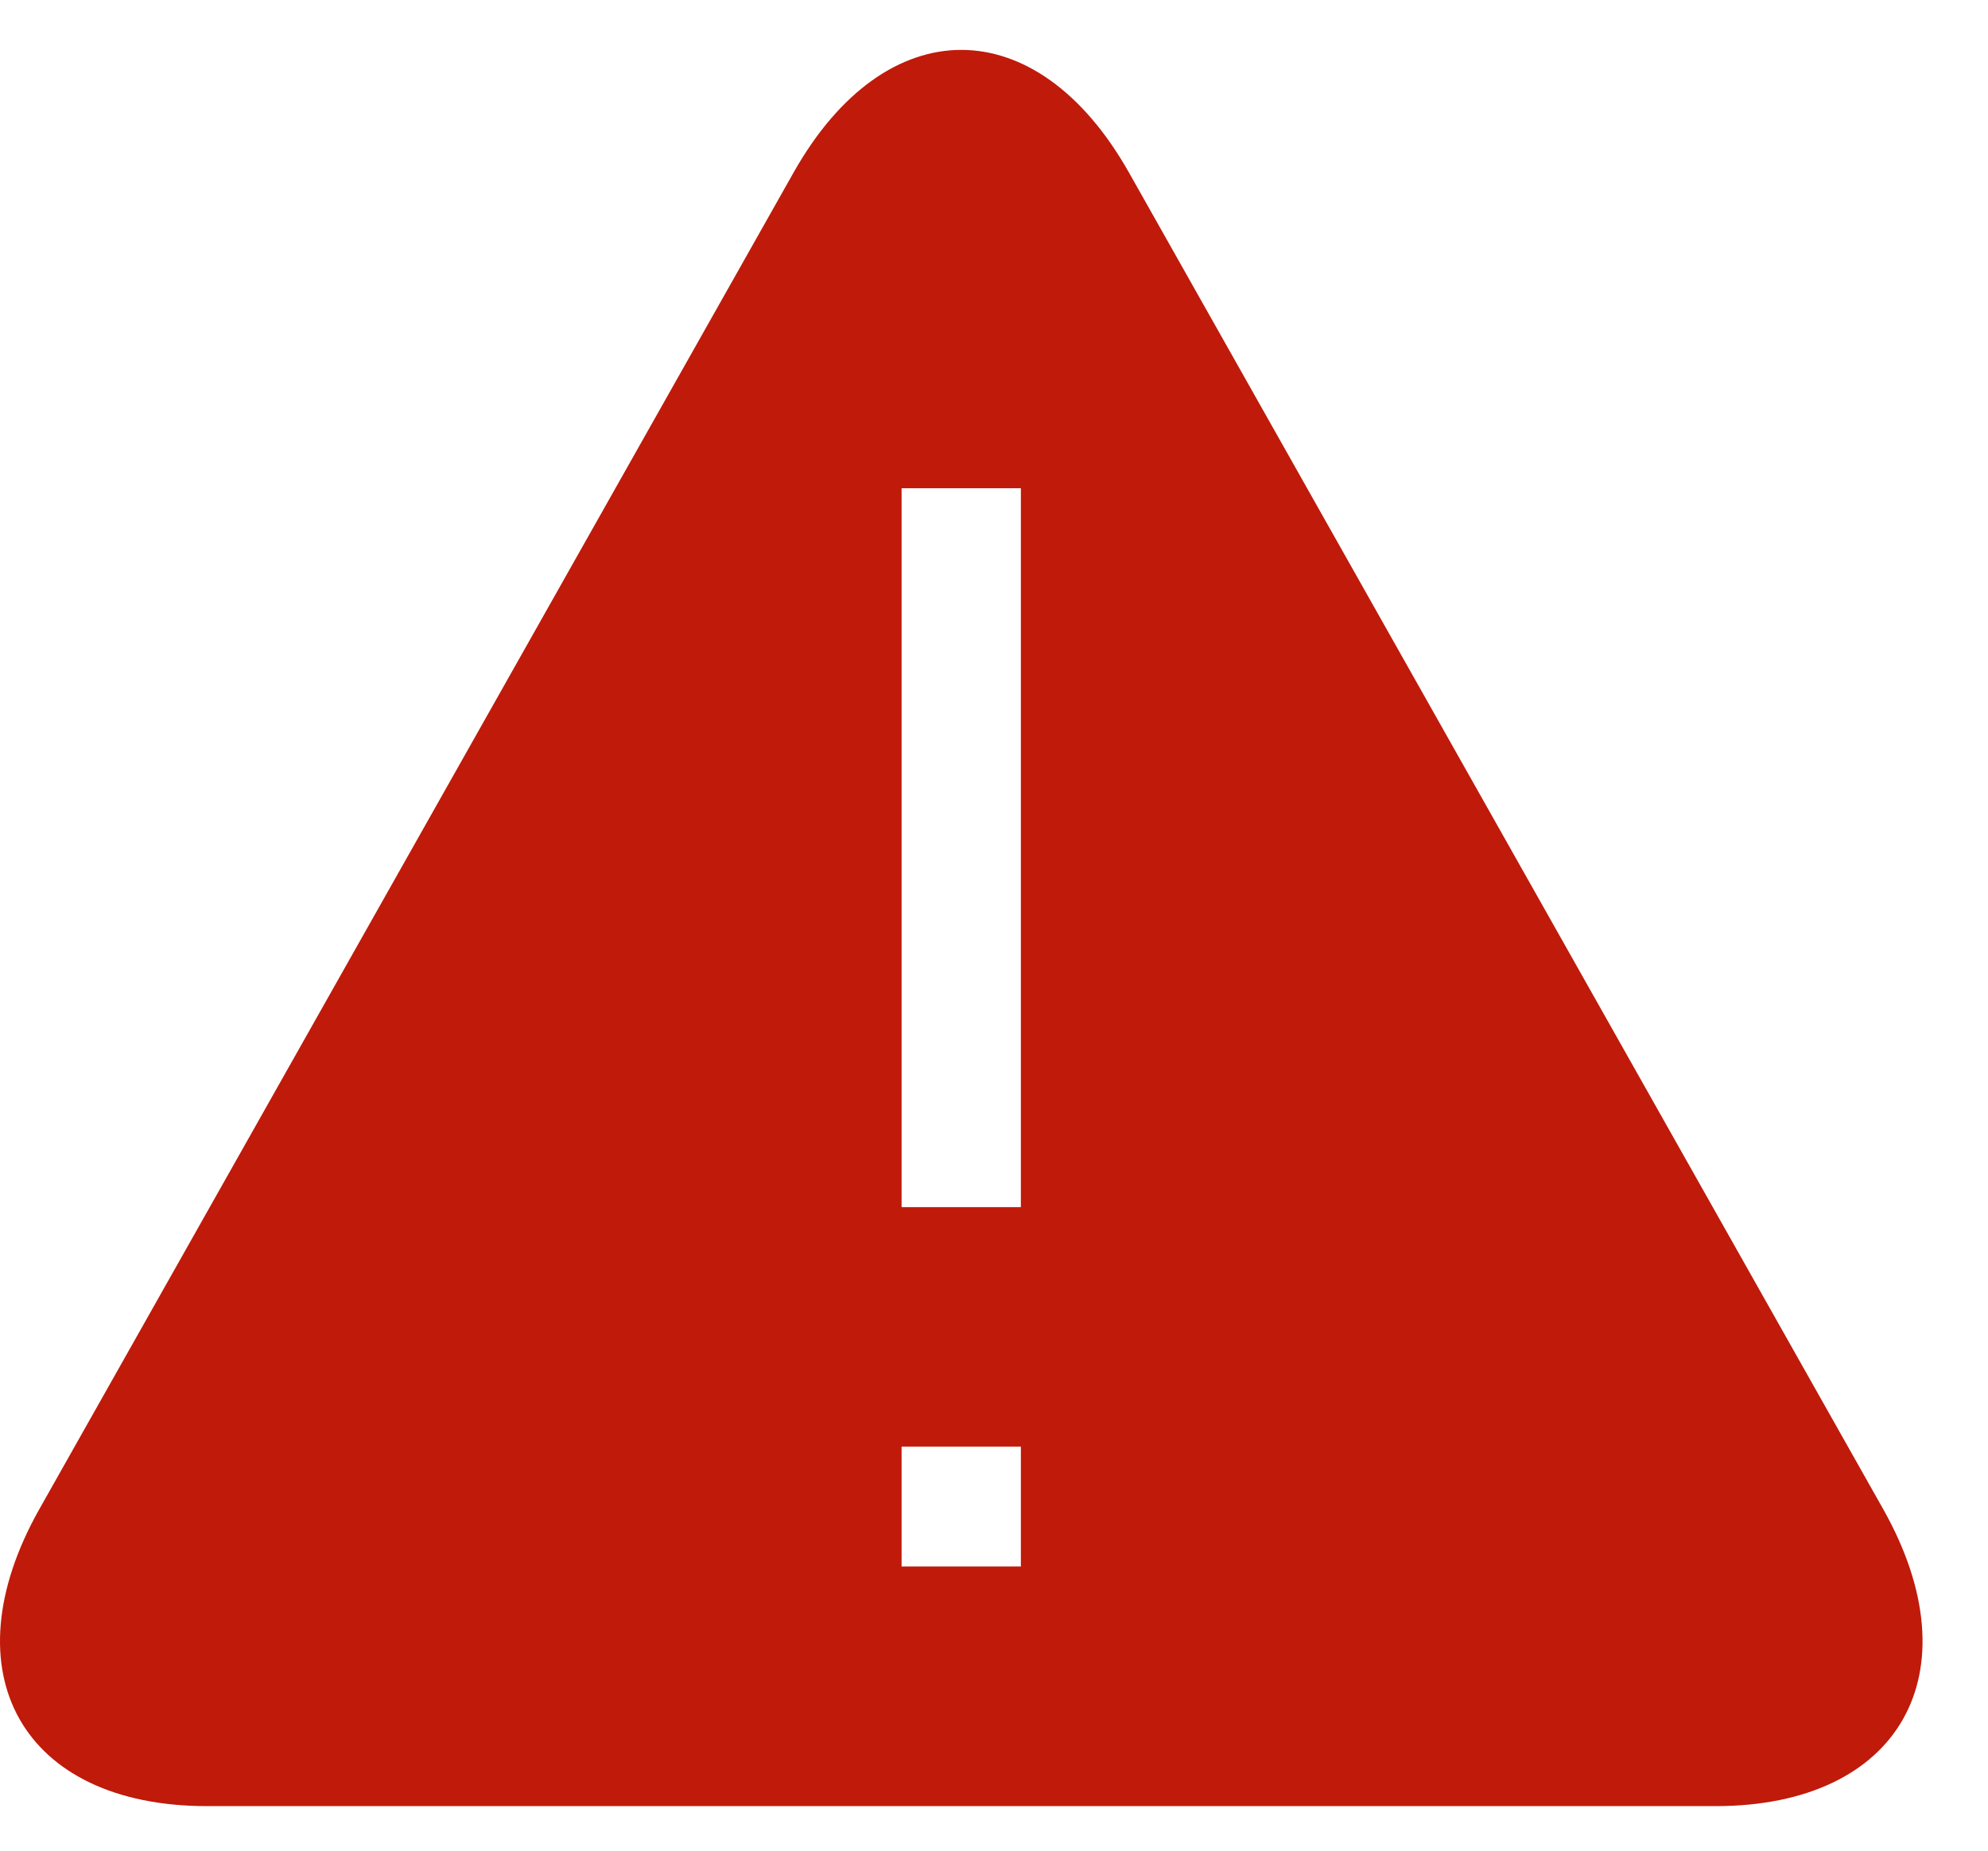 <svg width="29" height="27" viewBox="0 0 29 27" fill="none" xmlns="http://www.w3.org/2000/svg">
<path d="M27.471 22.017L16.468 2.516C15.122 0.132 12.923 0.132 11.577 2.516L0.574 22.017C-0.771 24.403 0.33 26.35 3.019 26.35H25.027C27.716 26.35 28.816 24.403 27.471 22.017ZM14.892 22.854H13.152V21.106H14.892V22.854ZM14.892 17.611H13.152V7.123H14.892V17.611Z" fill="#C01A0A"/>
</svg>

